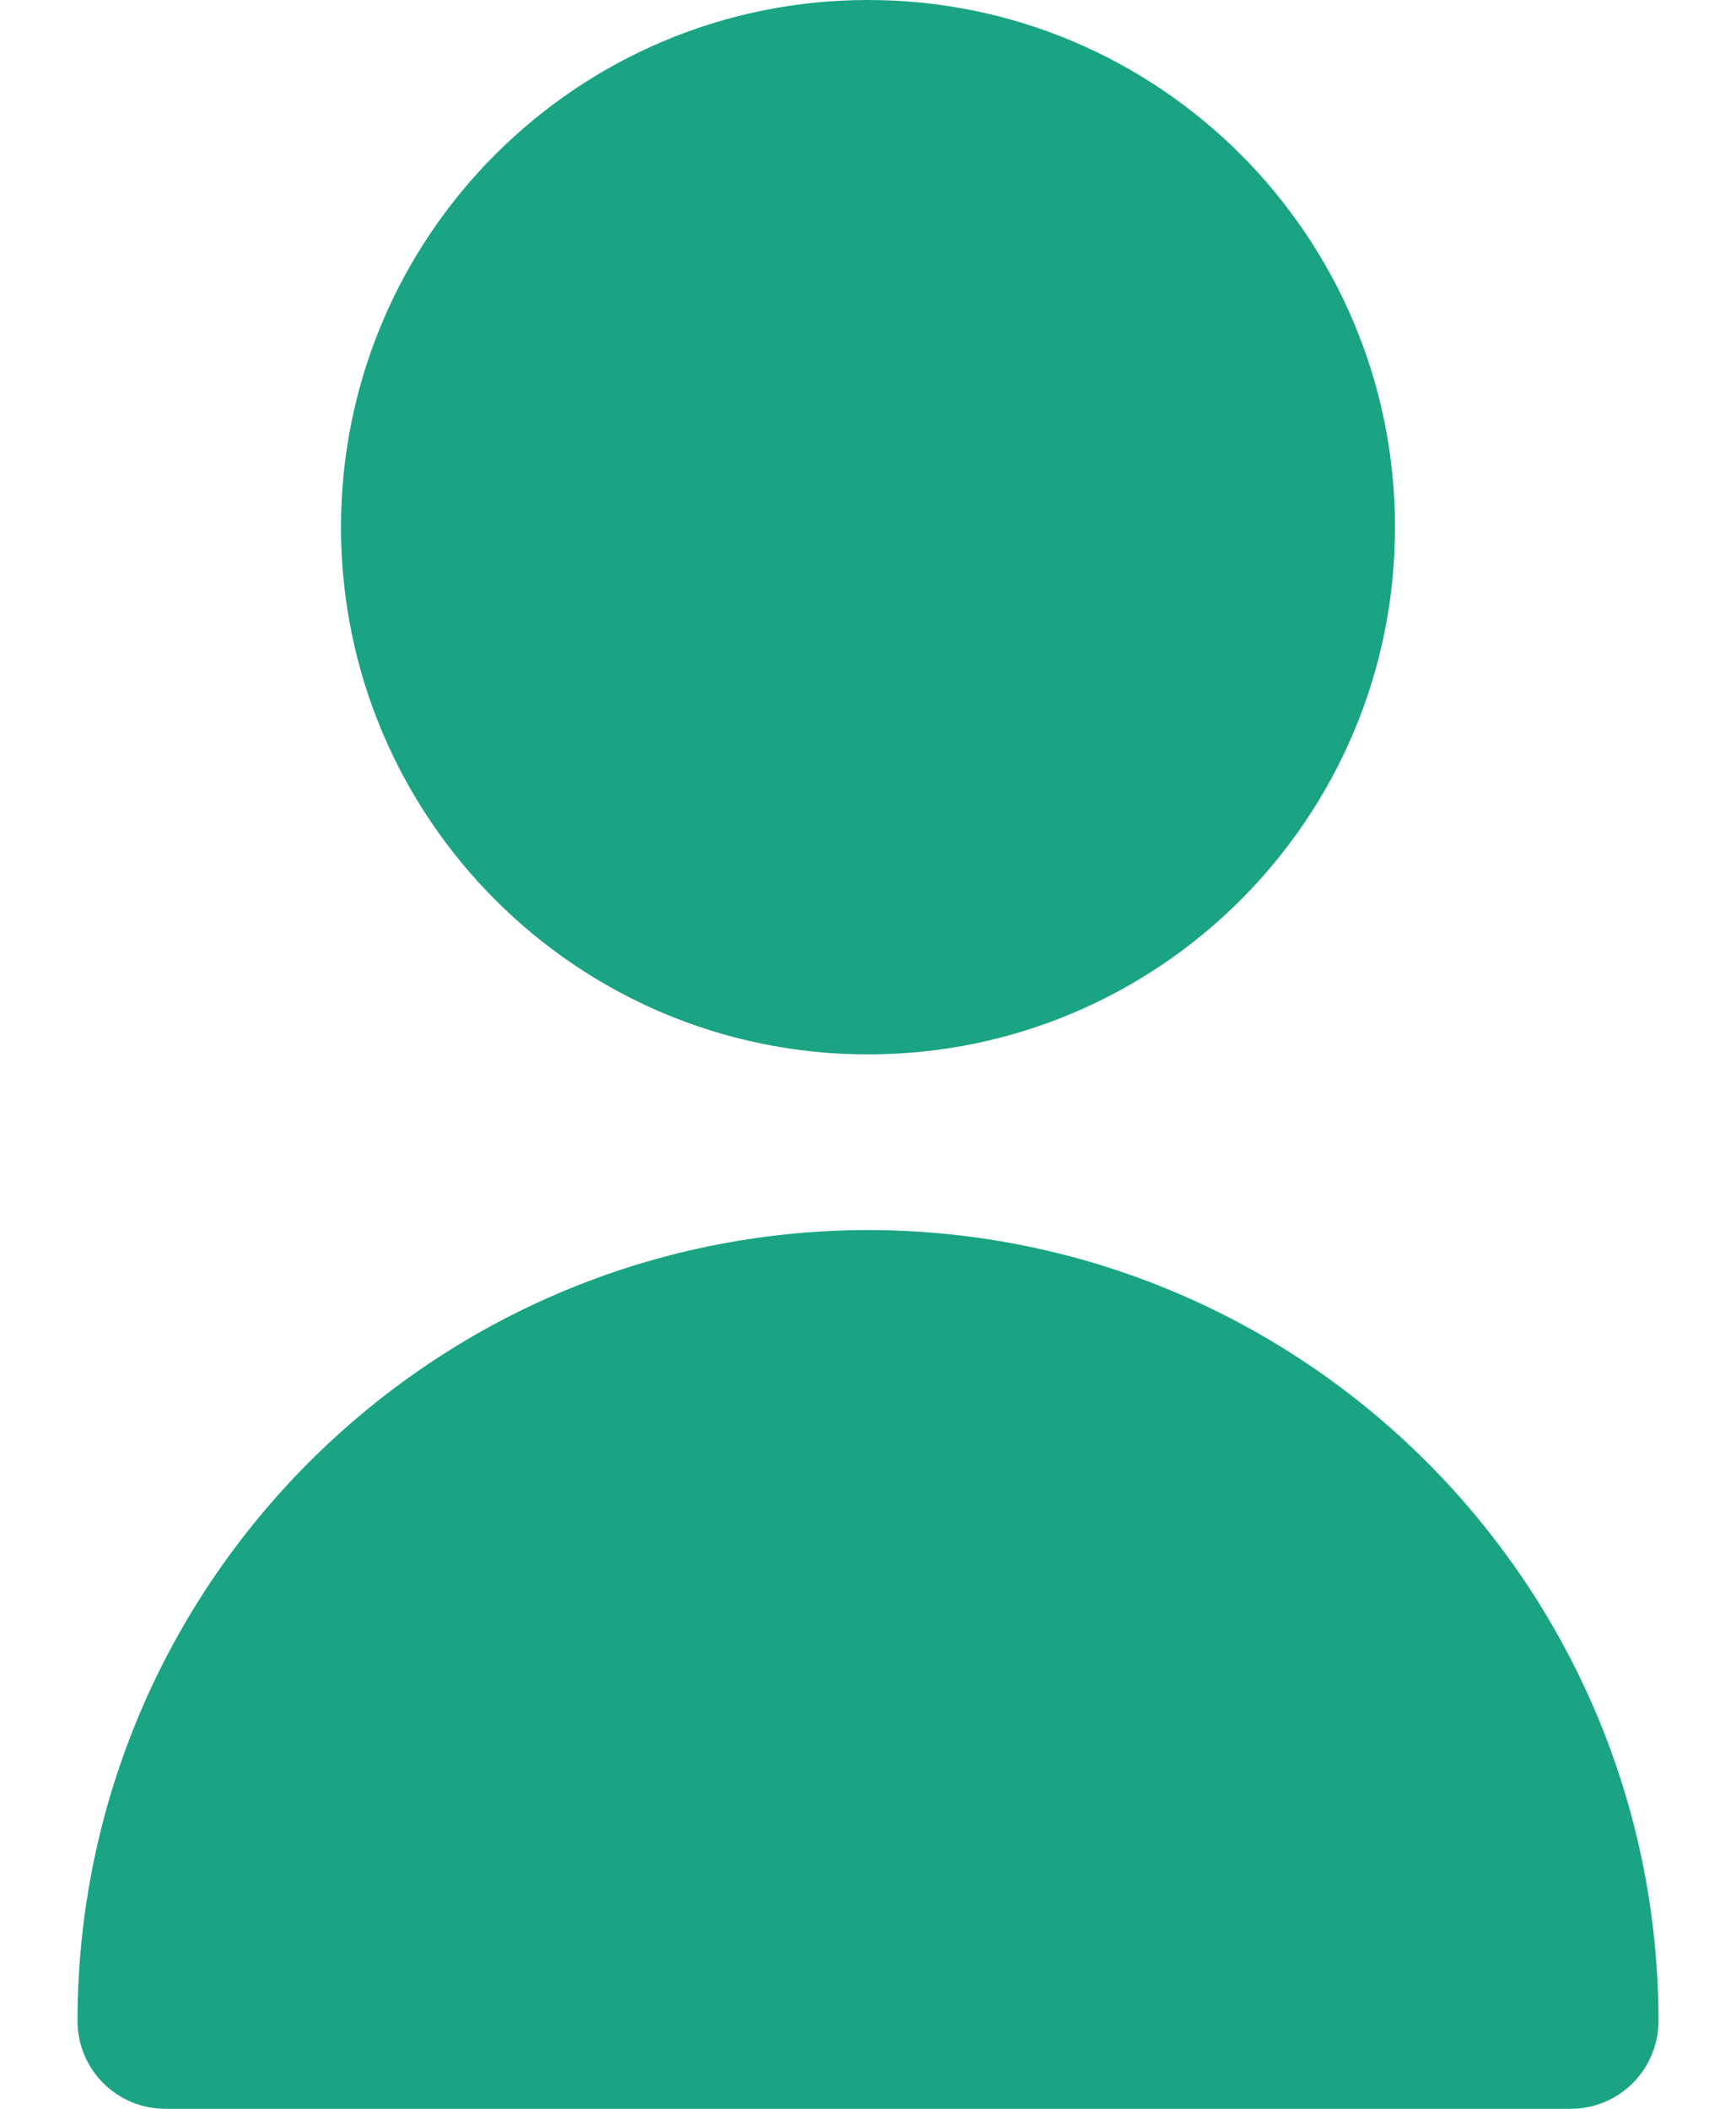 <svg width="14" height="17" viewBox="0 0 14 17" fill="none" xmlns="http://www.w3.org/2000/svg">
<path d="M7 8.5C9.347 8.5 11.25 6.597 11.25 4.25C11.25 1.903 9.347 0 7 0C4.653 0 2.75 1.903 2.75 4.25C2.75 6.597 4.653 8.5 7 8.5Z" fill="#1AA483"/>
<path d="M7 9.916C3.481 9.92 0.629 12.772 0.625 16.291C0.625 16.683 0.942 17 1.333 17H12.667C13.058 17 13.375 16.683 13.375 16.291C13.371 12.772 10.519 9.92 7 9.916Z" fill="#1AA483"/>
</svg>
